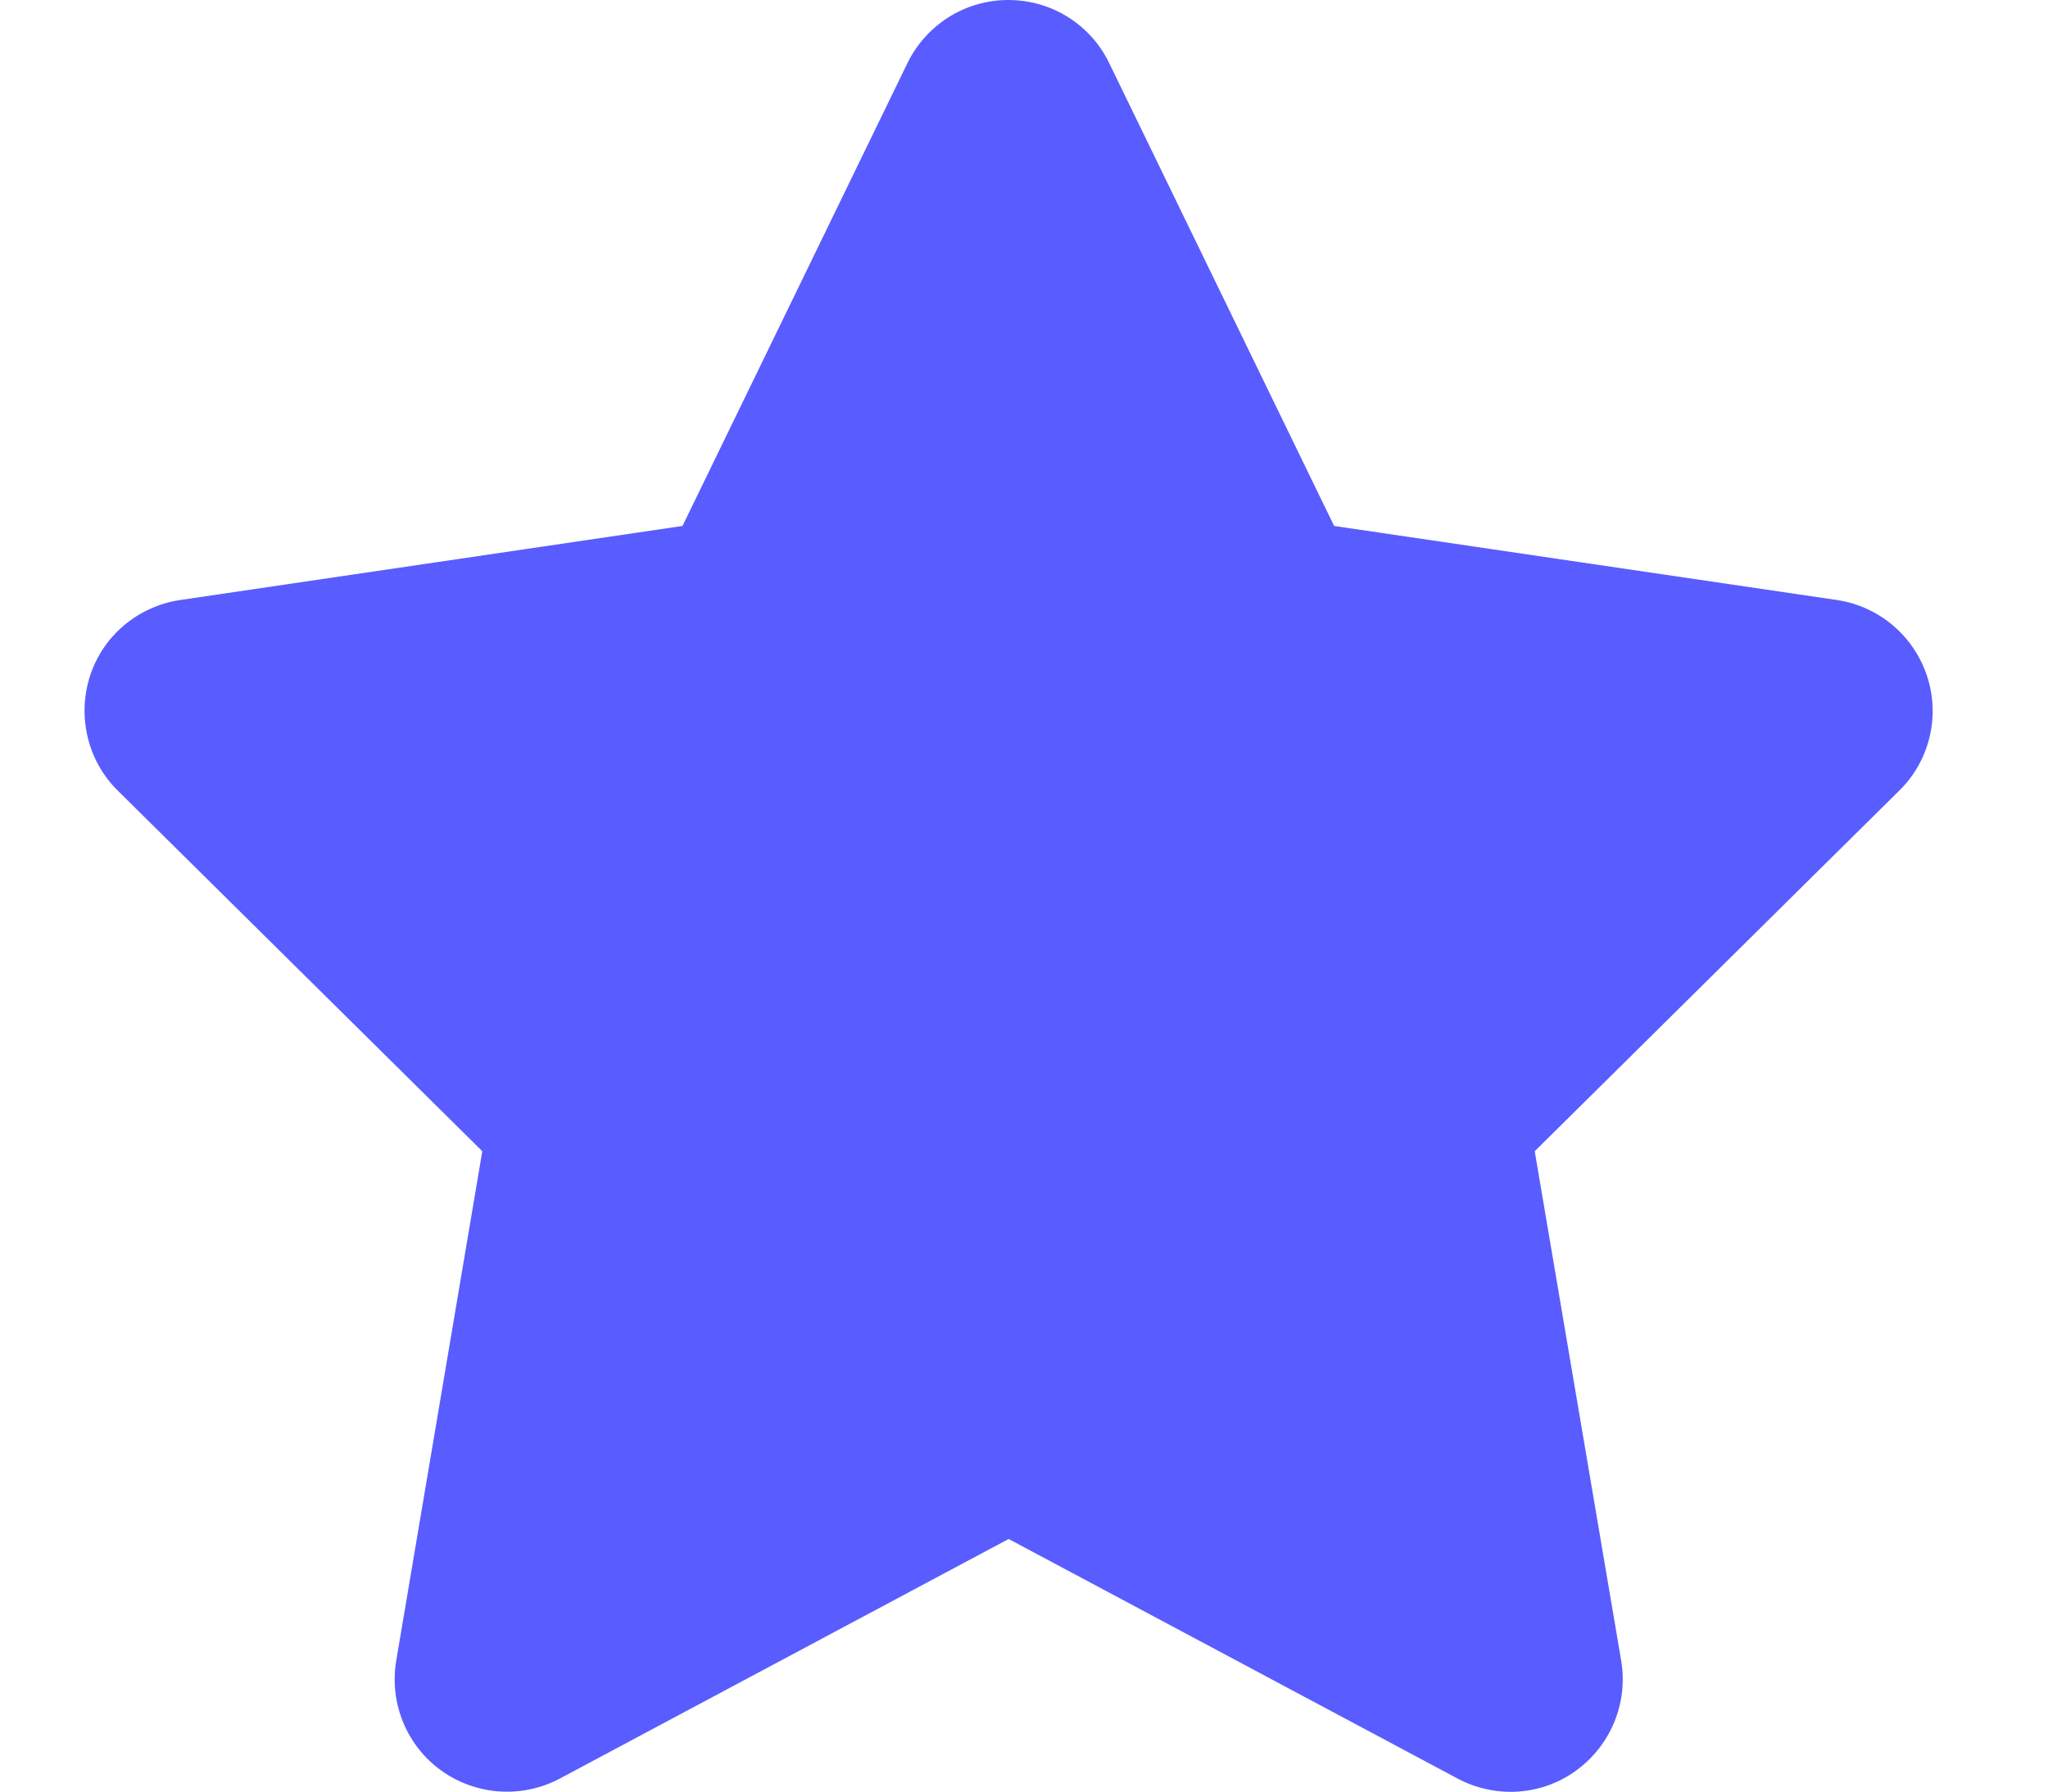 <svg width="16" height="14" viewBox="0 0 16 14" fill="none" xmlns="http://www.w3.org/2000/svg">
<g clip-path="url(#clip0_275_493)">
<path d="M8.665 0.492C8.52 0.191 8.214 0 7.878 0C7.541 0 7.238 0.191 7.09 0.492L5.332 4.11L1.405 4.689C1.077 4.739 0.804 4.968 0.703 5.283C0.602 5.597 0.684 5.945 0.919 6.177L3.768 8.996L3.095 12.98C3.041 13.308 3.177 13.642 3.448 13.836C3.719 14.03 4.077 14.055 4.372 13.899L7.88 12.026L11.389 13.899C11.684 14.055 12.042 14.033 12.313 13.836C12.584 13.639 12.72 13.308 12.666 12.98L11.99 8.996L14.839 6.177C15.075 5.945 15.159 5.597 15.055 5.283C14.951 4.968 14.681 4.739 14.353 4.689L10.423 4.11L8.665 0.492Z" fill="#595CFF"/>
</g>
<defs>
<clipPath id="clip0_275_493">
<rect width="15.75" height="14" fill="white"/>
</clipPath>
</defs>
</svg>
